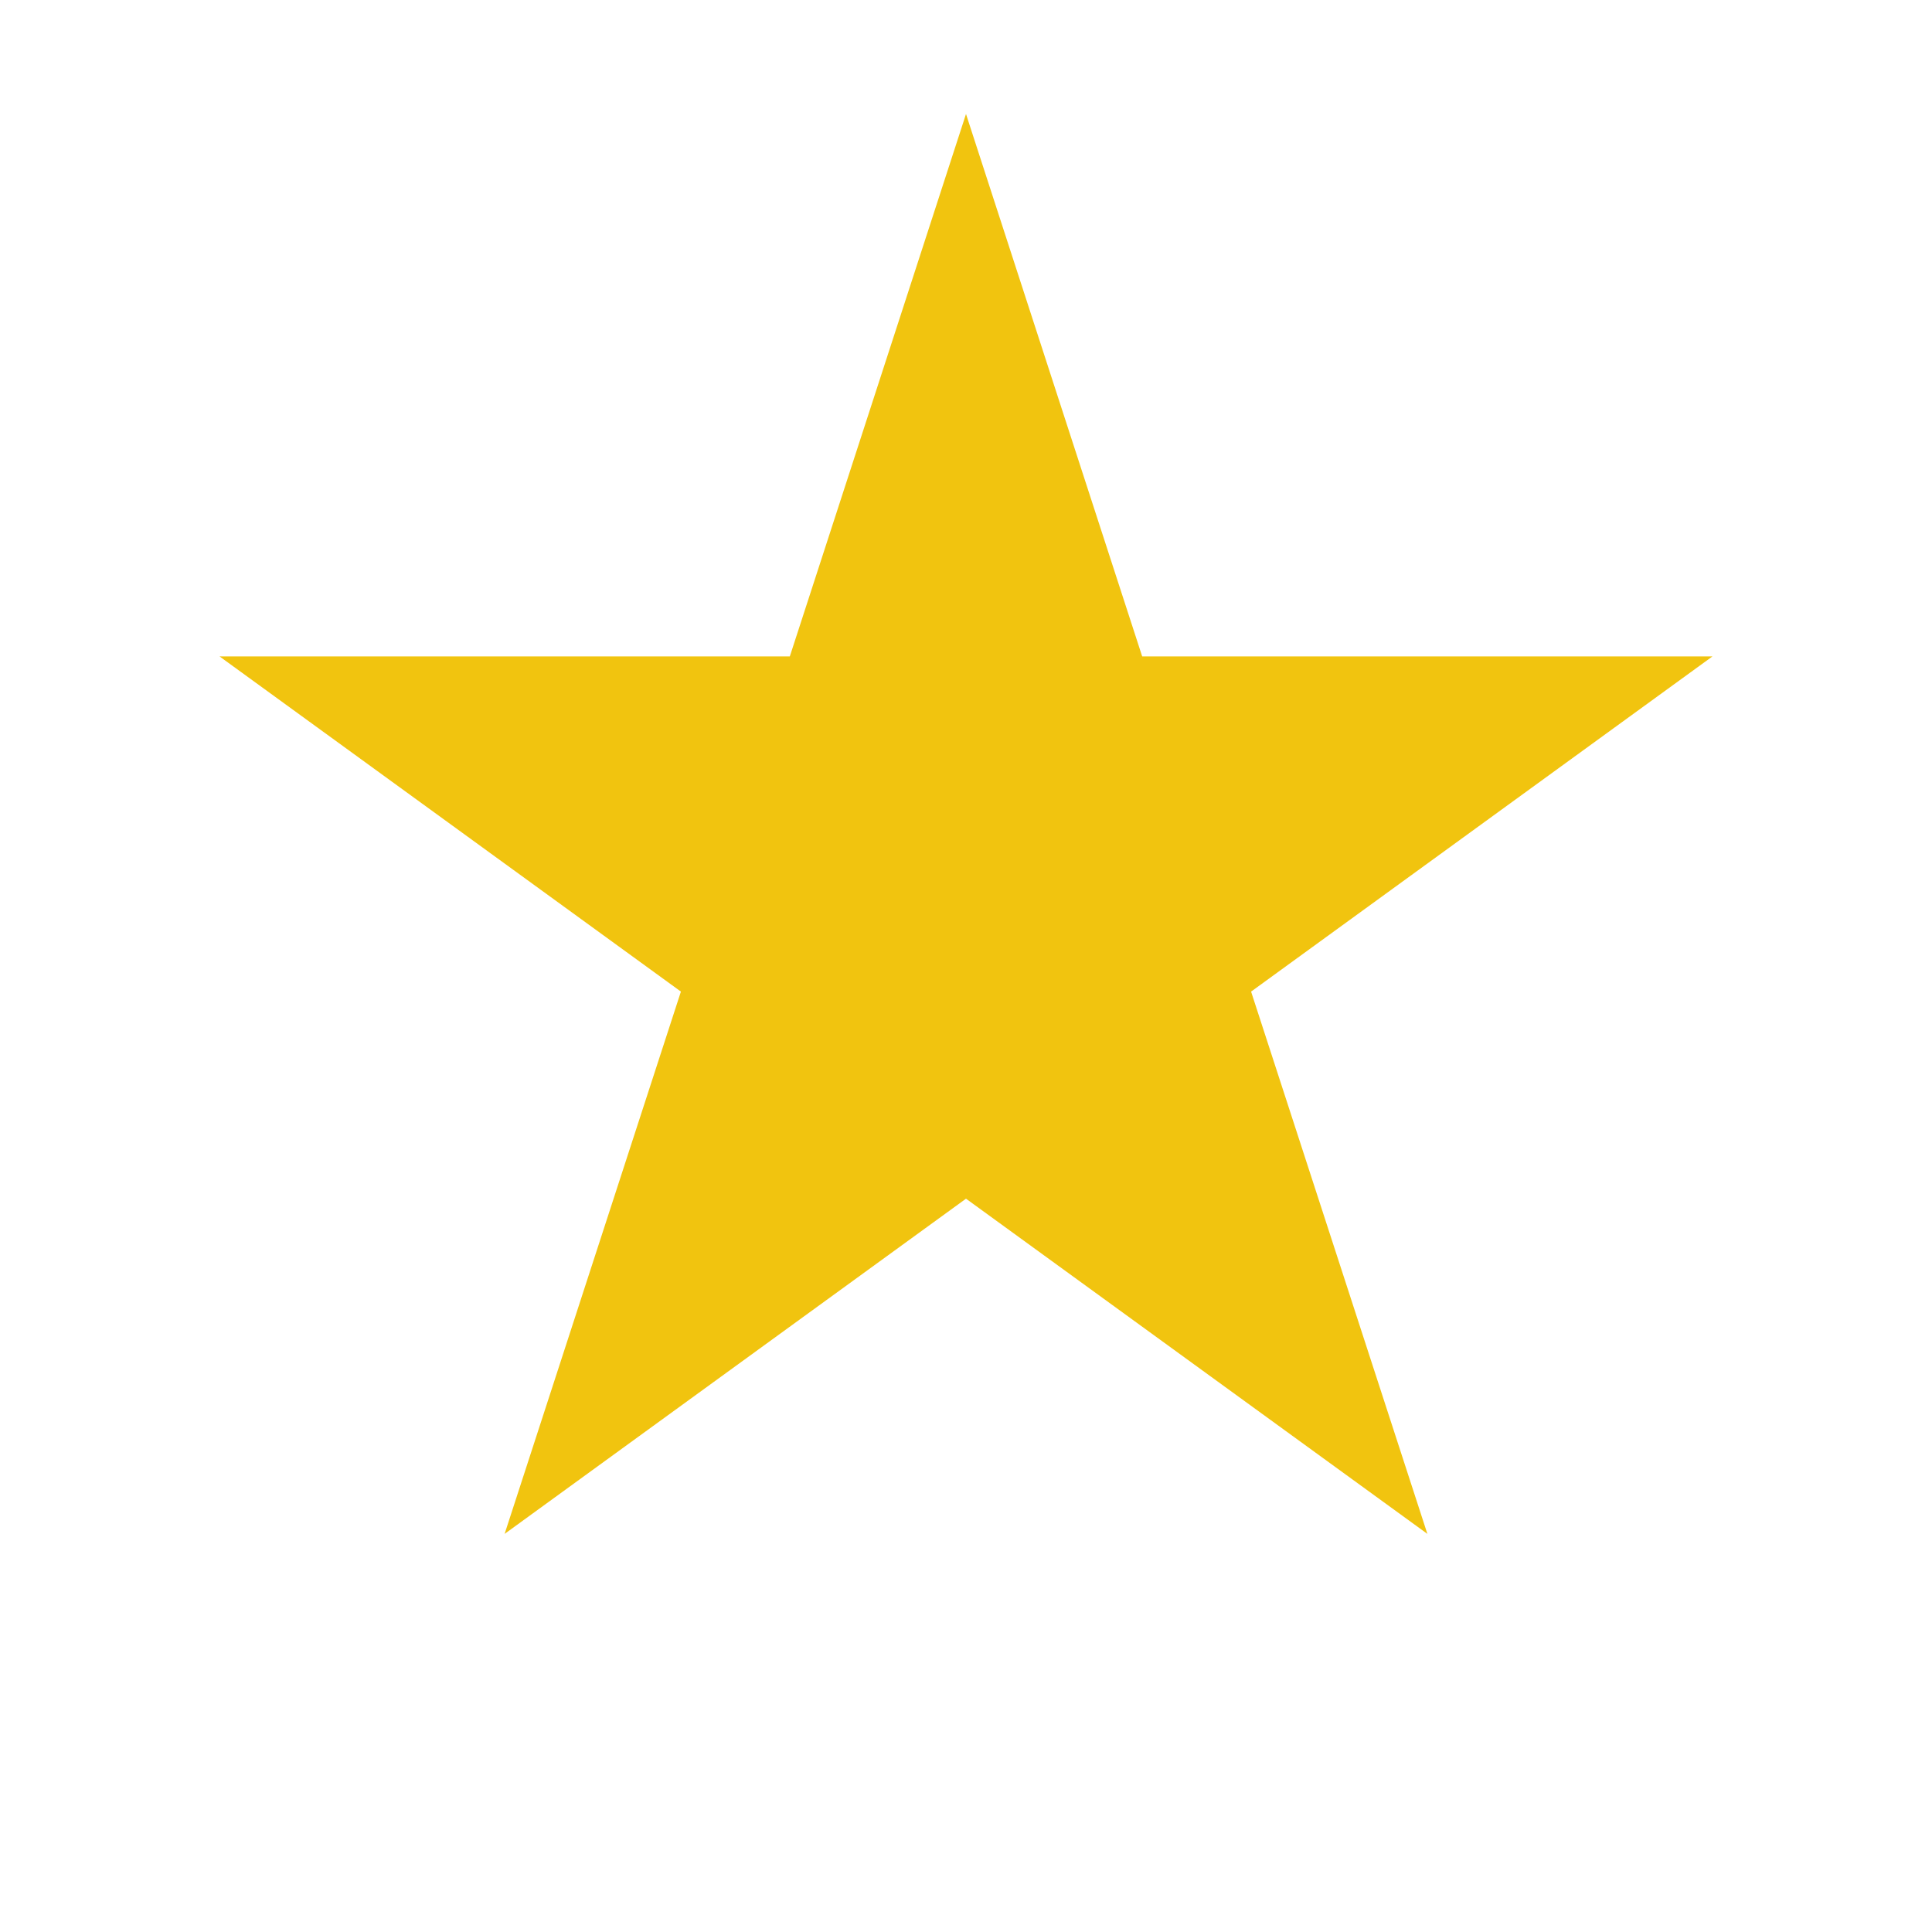<svg width="13" height="13" viewBox="0 0 13 16" fill="none" xmlns="http://www.w3.org/2000/svg">
<path d="M6.5 0.944L7.959 5.436H12.682L8.861 8.212L10.321 12.703L6.5 9.927L2.679 12.703L4.139 8.212L0.318 5.436H5.041L6.5 0.944Z" fill="#F1C40F"/>
</svg>
